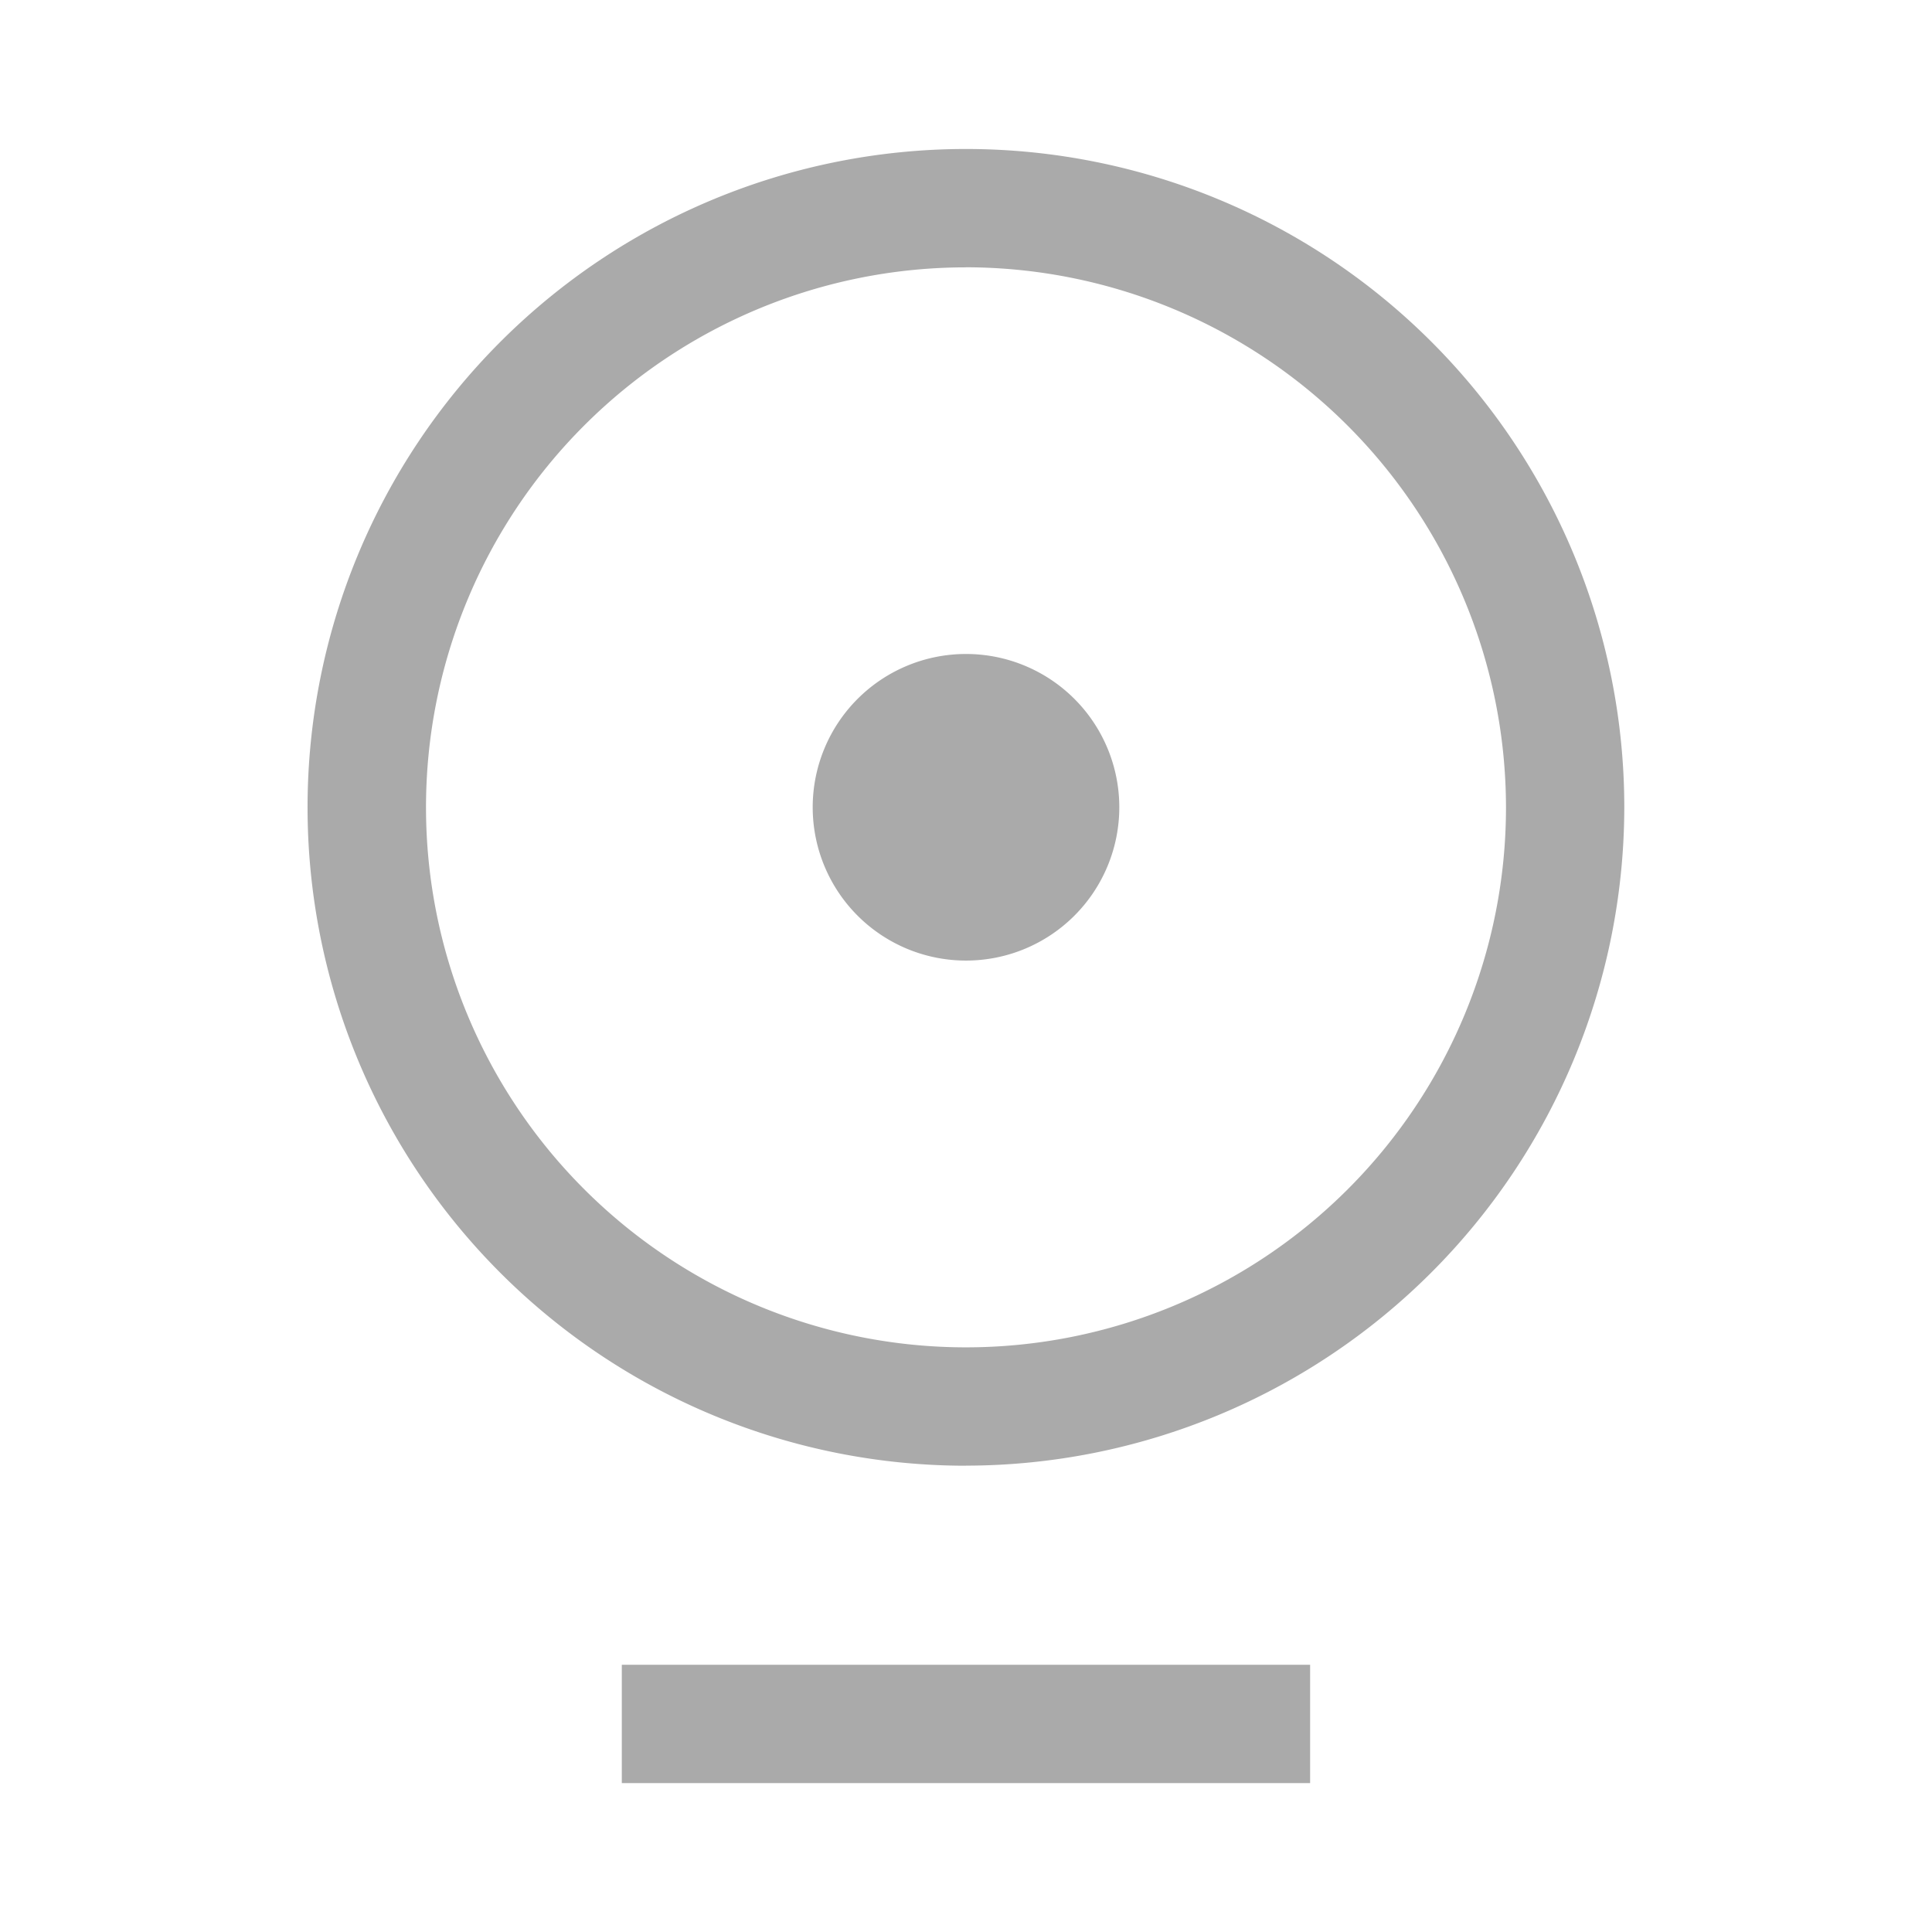 <svg xmlns="http://www.w3.org/2000/svg" width="26" height="26" viewBox="0 0 26 26"><defs><style>.a{fill:none;}.b{fill:#aaa;}</style></defs><g transform="translate(-64 -338)"><rect class="a" width="26" height="26" transform="translate(64 338)"/><g transform="translate(-30.919 340.004)"><path class="b" d="M103.287,20.4h9.263v1.592h-9.263Zm4.631-2.679a8.86,8.86,0,1,1,8.86-8.86A8.87,8.87,0,0,1,107.919,17.72Zm0-16.127a7.267,7.267,0,1,0,7.268,7.267A7.276,7.276,0,0,0,107.919,1.593Z"/><path class="b" d="M417.639,318.57m-2.063,0a2.063,2.063,0,1,0,2.063-2.063A2.063,2.063,0,0,0,415.576,318.57Z" transform="translate(-309.72 -309.71)"/></g></g></svg>